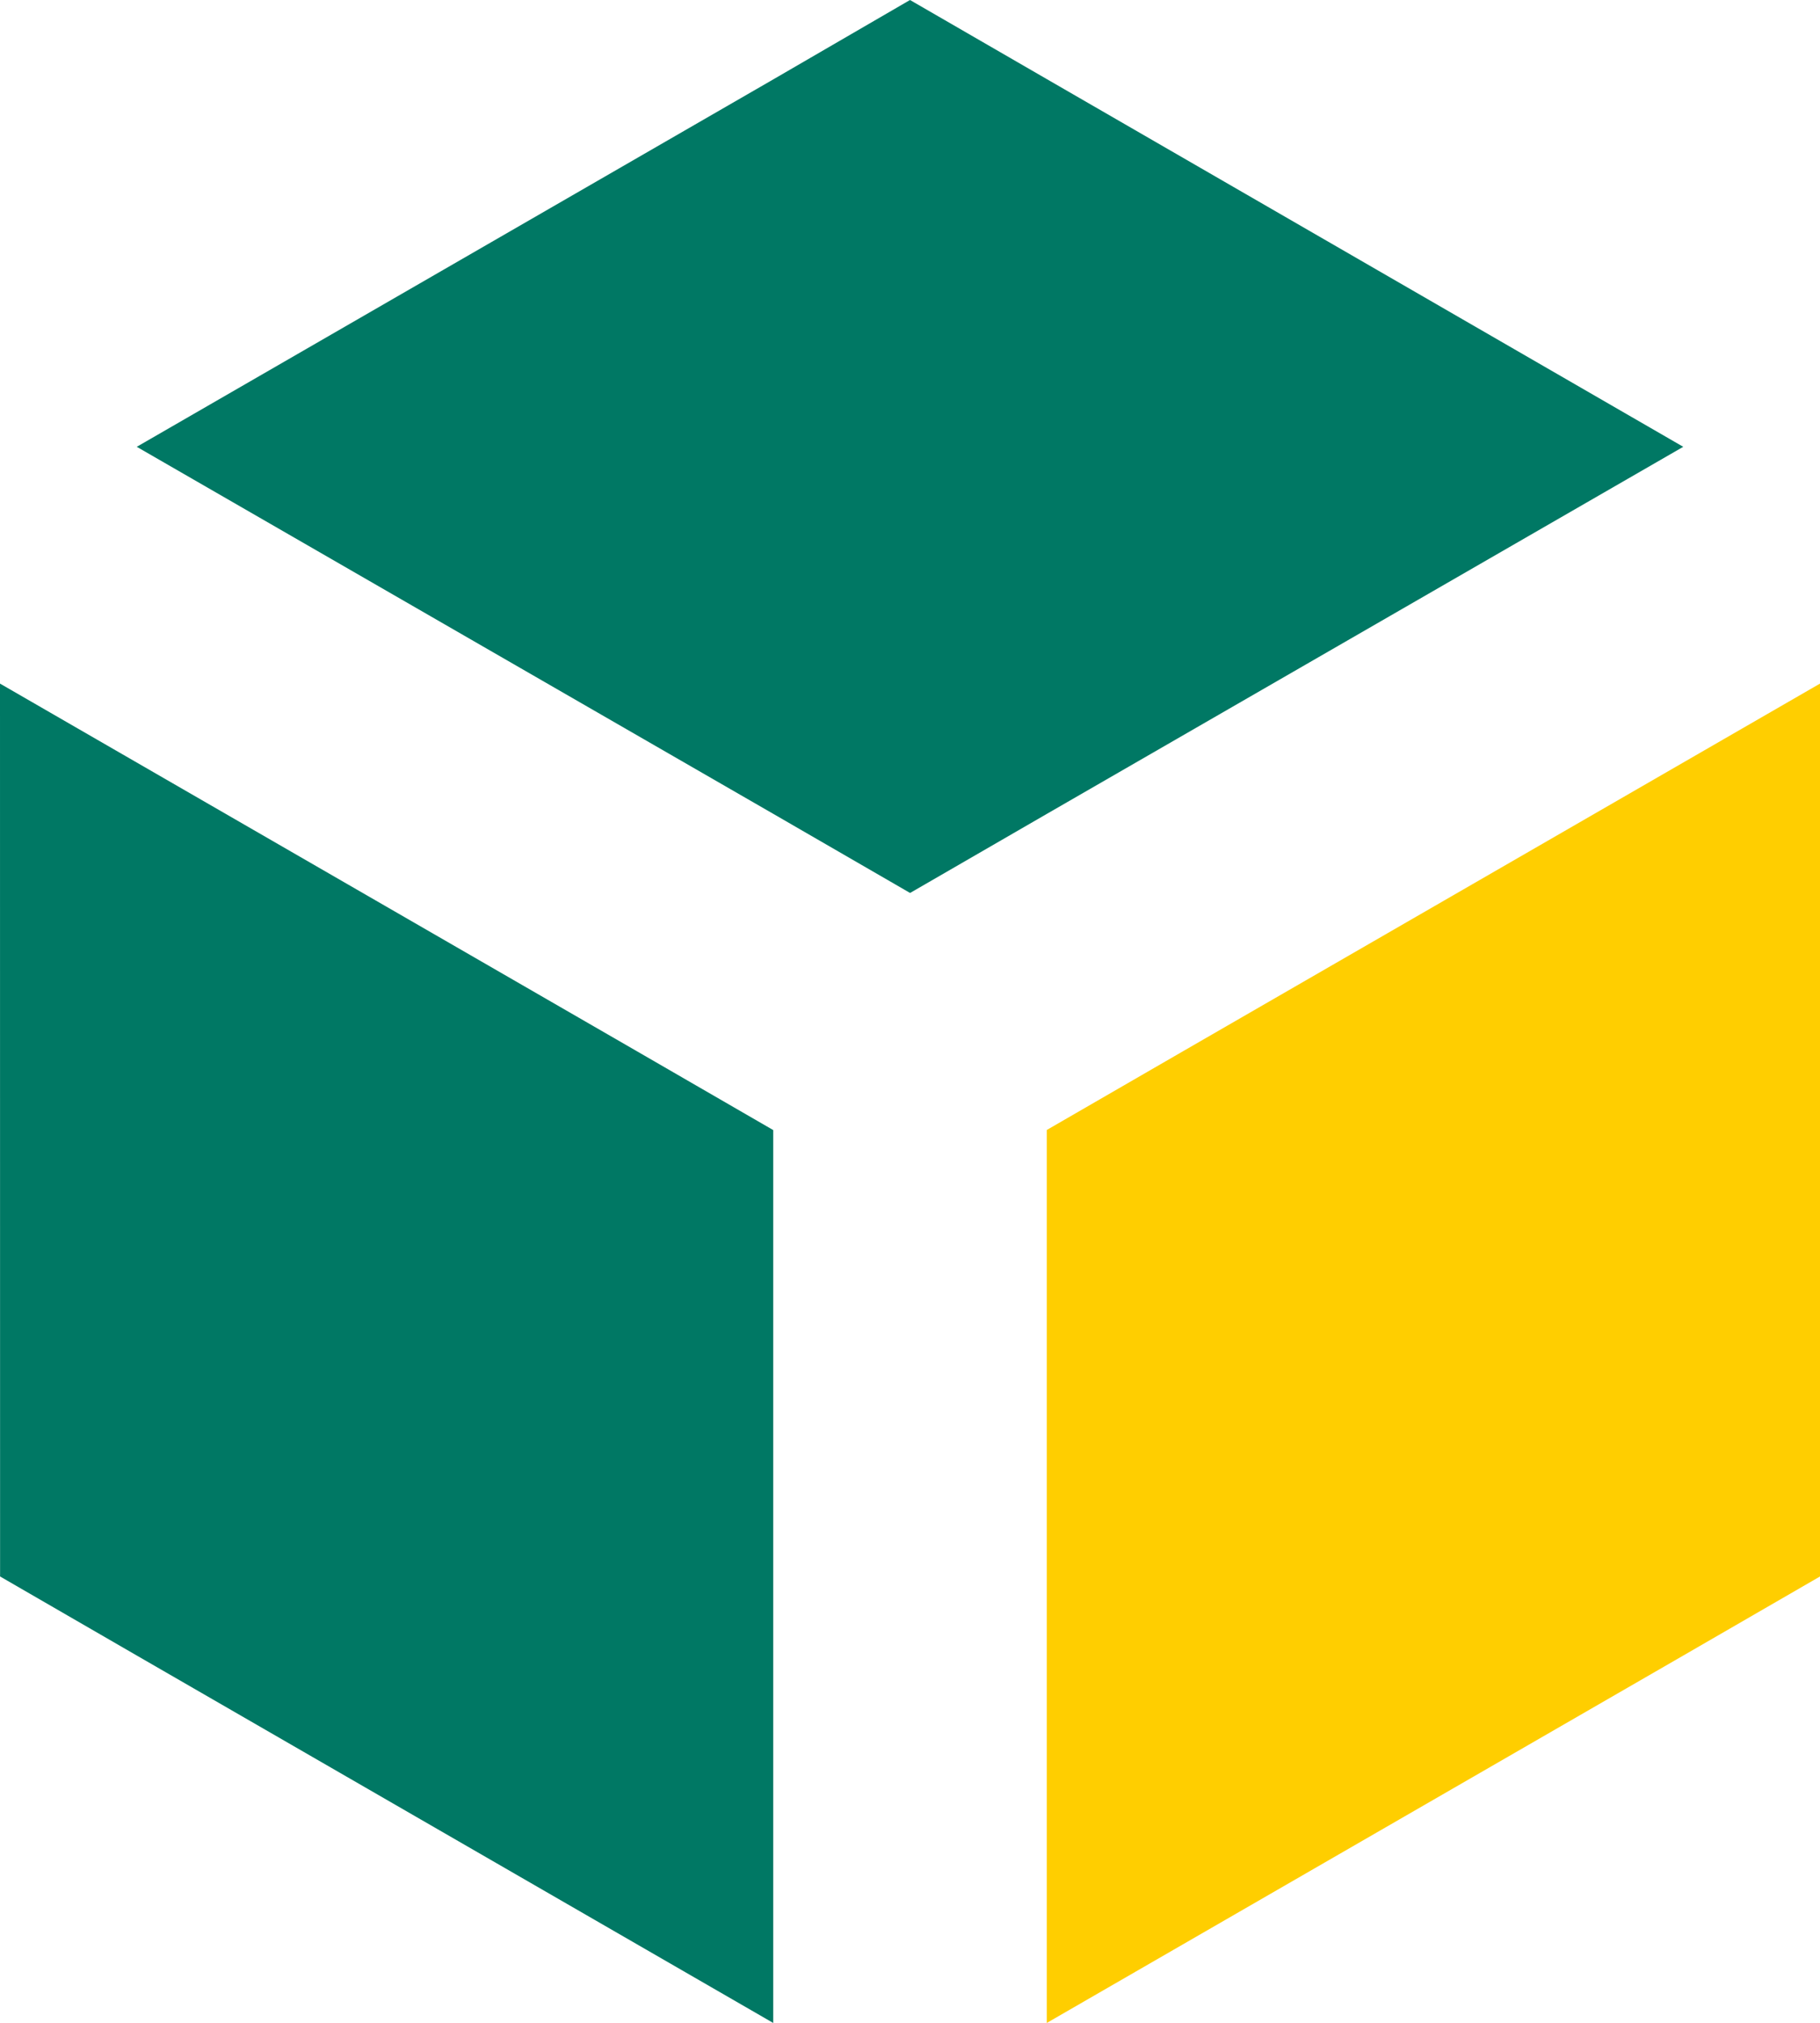 <svg xmlns="http://www.w3.org/2000/svg" width="22.504" height="25.006" viewBox="0 0 22.504 25.006">
  <g id="Group_88198" data-name="Group 88198" transform="translate(-8.694 -10.128)">
    <path id="Path_8984" data-name="Path 8984" d="M51.81,36.276V47.313l-1.69.977-7.871,4.542V41.794l1.691-.977Z" transform="translate(-20.612 -17.698)" fill="#ffce00"/>
    <path id="Path_8985" data-name="Path 8985" d="M29.839,19.777l1.69.977L39.4,25.3l-7.87,4.538-1.69.977-1.69-.977L20.278,25.3l7.871-4.542Z" transform="translate(-9.893 -9.649)" fill="#007864"/>
    <path id="Path_8986" data-name="Path 8986" d="M16.977,36.276l7.871,4.542,1.69.977V52.832l-7.87-4.542-1.69-.977Z" transform="translate(-8.283 -17.698)" fill="#007864"/>
  </g>
</svg>
